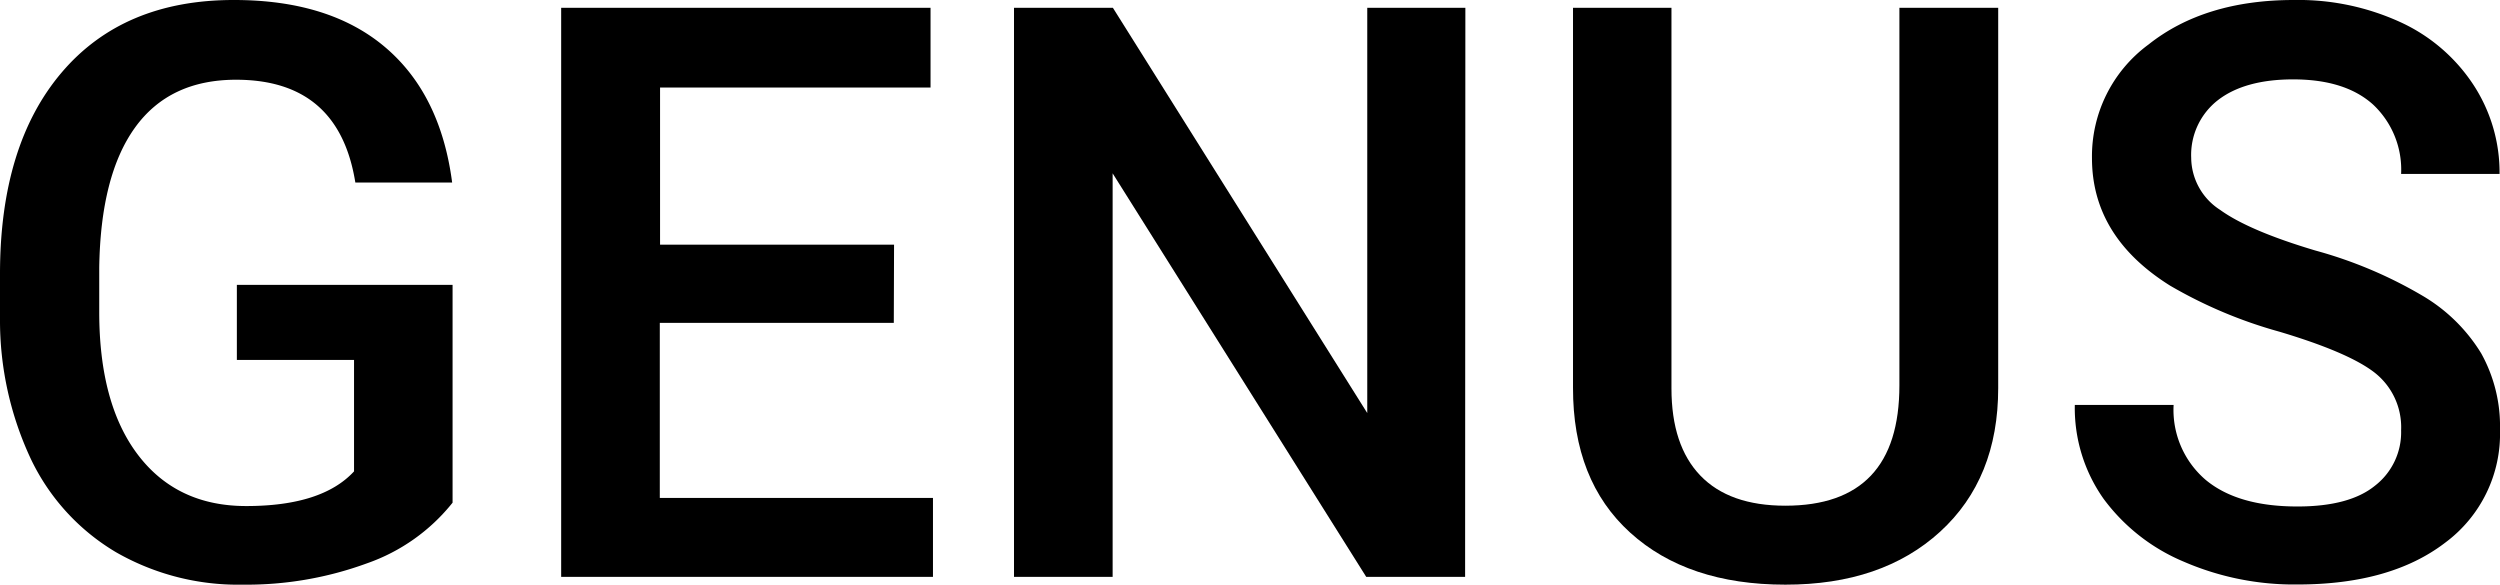 <svg xmlns="http://www.w3.org/2000/svg" viewBox="0 0 288.46 67.46"><g id="Layer_2" data-name="Layer 2"><g id="Layer_1-2" data-name="Layer 1"><path d="M52.22,58a21.81,21.81,0,0,1-9.88,7A40.38,40.38,0,0,1,28,67.46a28.31,28.31,0,0,1-14.61-3.74A25,25,0,0,1,3.58,53,37.65,37.65,0,0,1,0,36.75V31.61Q0,16.73,7.12,8.36T27,0Q38,0,44.42,5.43t7.75,15.63H41Q39.1,9.2,27.24,9.2q-7.68,0-11.66,5.52T11.45,30.91V36q0,10.63,4.49,16.51t12.47,5.88q8.75,0,12.44-4V41.53H27.33V32.87H52.22Z"/><path d="M103.13,37.25h-27v20.2h31.52v9.11H64.75V.9h42.62v9.2H76.16V28.23h27Z"/><path d="M169.05,66.56H157.64L128.38,20V66.56H117V.9h11.41l29.35,46.76V.9h11.32Z"/><path d="M230.56.9V44.78q0,10.45-6.7,16.57T206,67.46q-11.28,0-17.9-6T181.5,44.73V.9h11.36V44.82q0,6.59,3.34,10.06T206,58.35q13.17,0,13.16-13.89V.9Z"/><path d="M277.05,49.65A8,8,0,0,0,274,43q-3-2.34-11-4.73a53.08,53.08,0,0,1-12.62-5.32q-9-5.64-9-14.7A16,16,0,0,1,247.9,5.14Q254.37,0,264.69,0a28.25,28.25,0,0,1,12.22,2.53,20.08,20.08,0,0,1,8.44,7.19,18.47,18.47,0,0,1,3.06,10.35H277.05a10.29,10.29,0,0,0-3.23-8q-3.22-2.91-9.22-2.91c-3.72,0-6.62.8-8.68,2.39a8,8,0,0,0-3.09,6.67,7.21,7.21,0,0,0,3.34,6q3.34,2.41,11,4.69a50.53,50.53,0,0,1,12.31,5.19,19.53,19.53,0,0,1,6.81,6.67,17.32,17.32,0,0,1,2.17,8.82,15.63,15.63,0,0,1-6.29,13q-6.3,4.85-17.07,4.85A32,32,0,0,1,252,64.82a22.09,22.09,0,0,1-9.29-7.28,18.16,18.16,0,0,1-3.31-10.82h11.4a10.62,10.62,0,0,0,3.7,8.65q3.71,3.08,10.6,3.07,6,0,8.95-2.41A7.79,7.79,0,0,0,277.05,49.65Z"/></g></g></svg>